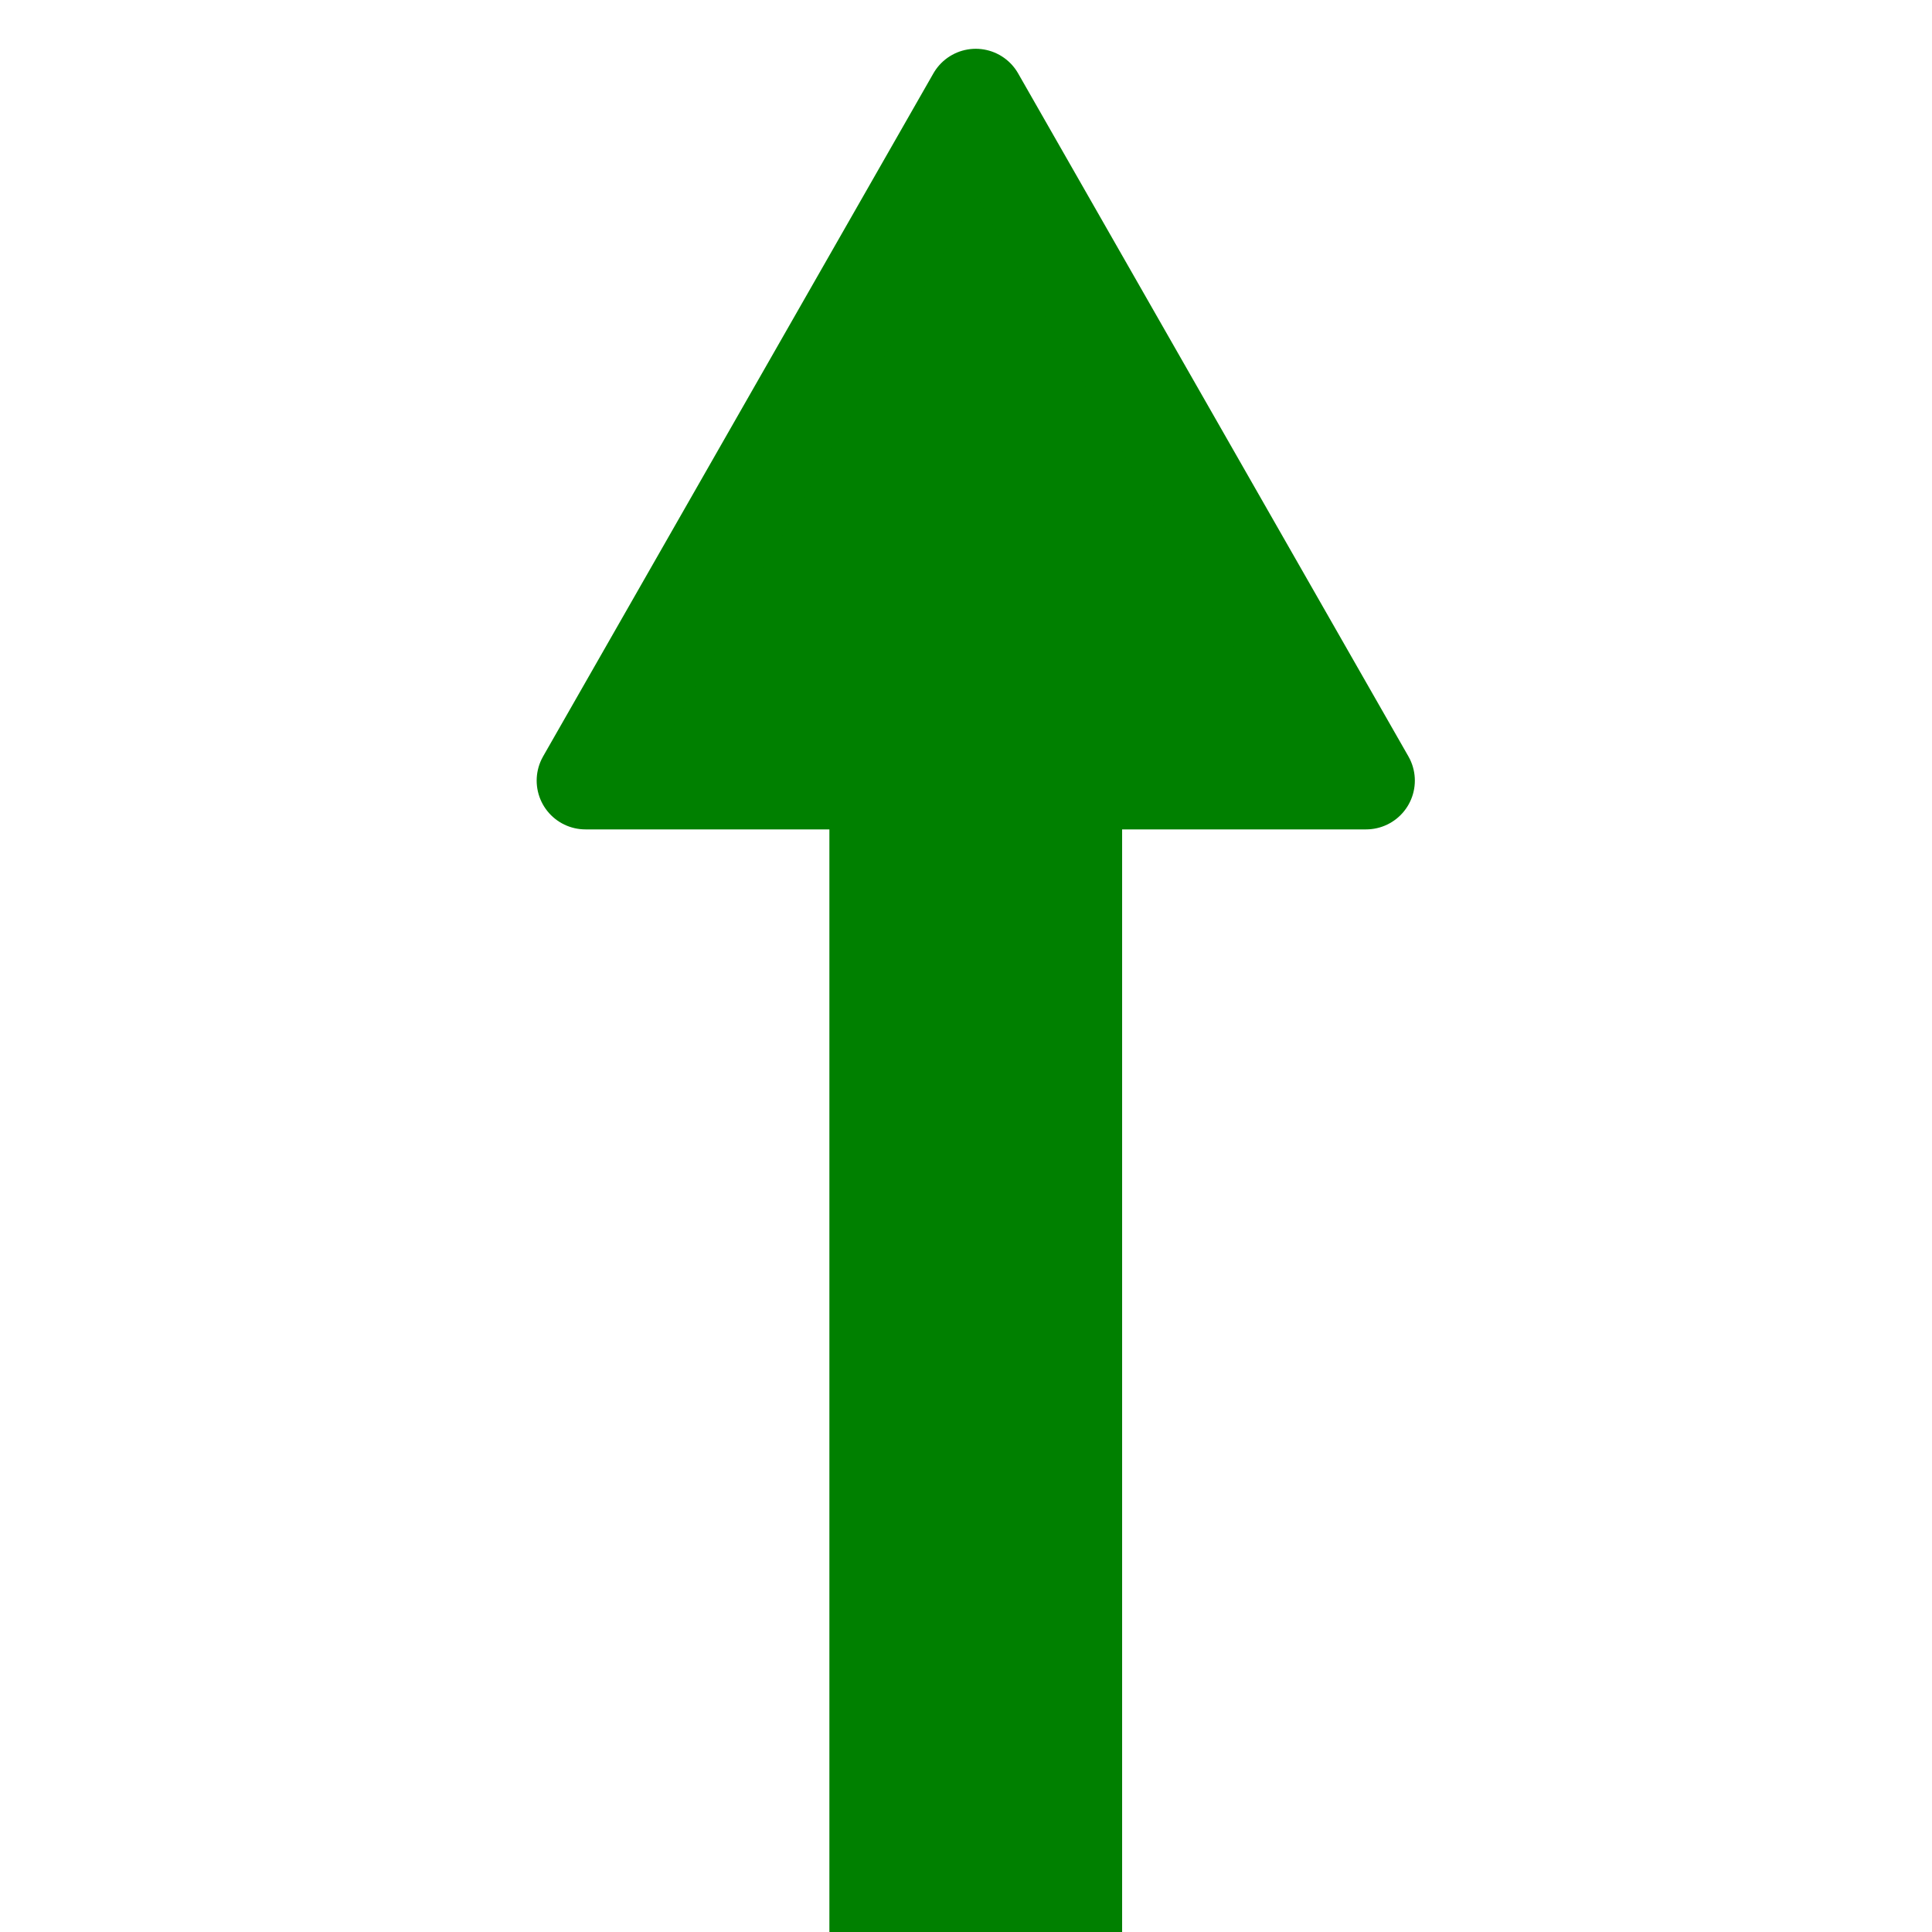 <?xml version="1.0" encoding="utf-8"?>
<svg xmlns="http://www.w3.org/2000/svg" viewBox="0 0 99 99">
  <defs>
    <style>
      path.blade {stroke:green; stroke-width:5; stroke-linejoin:round; fill:green;}
      path.shaft {stroke:green; stroke-width:15; stroke-linejoin:round; fill:none;}
    </style>
  </defs>
  <path class="blade"
        d="
M 50,5 l 20,35 -40,0 z
" />
  <path class="shaft"
        d="
M 50,100 l 0,-60
" />
</svg>
